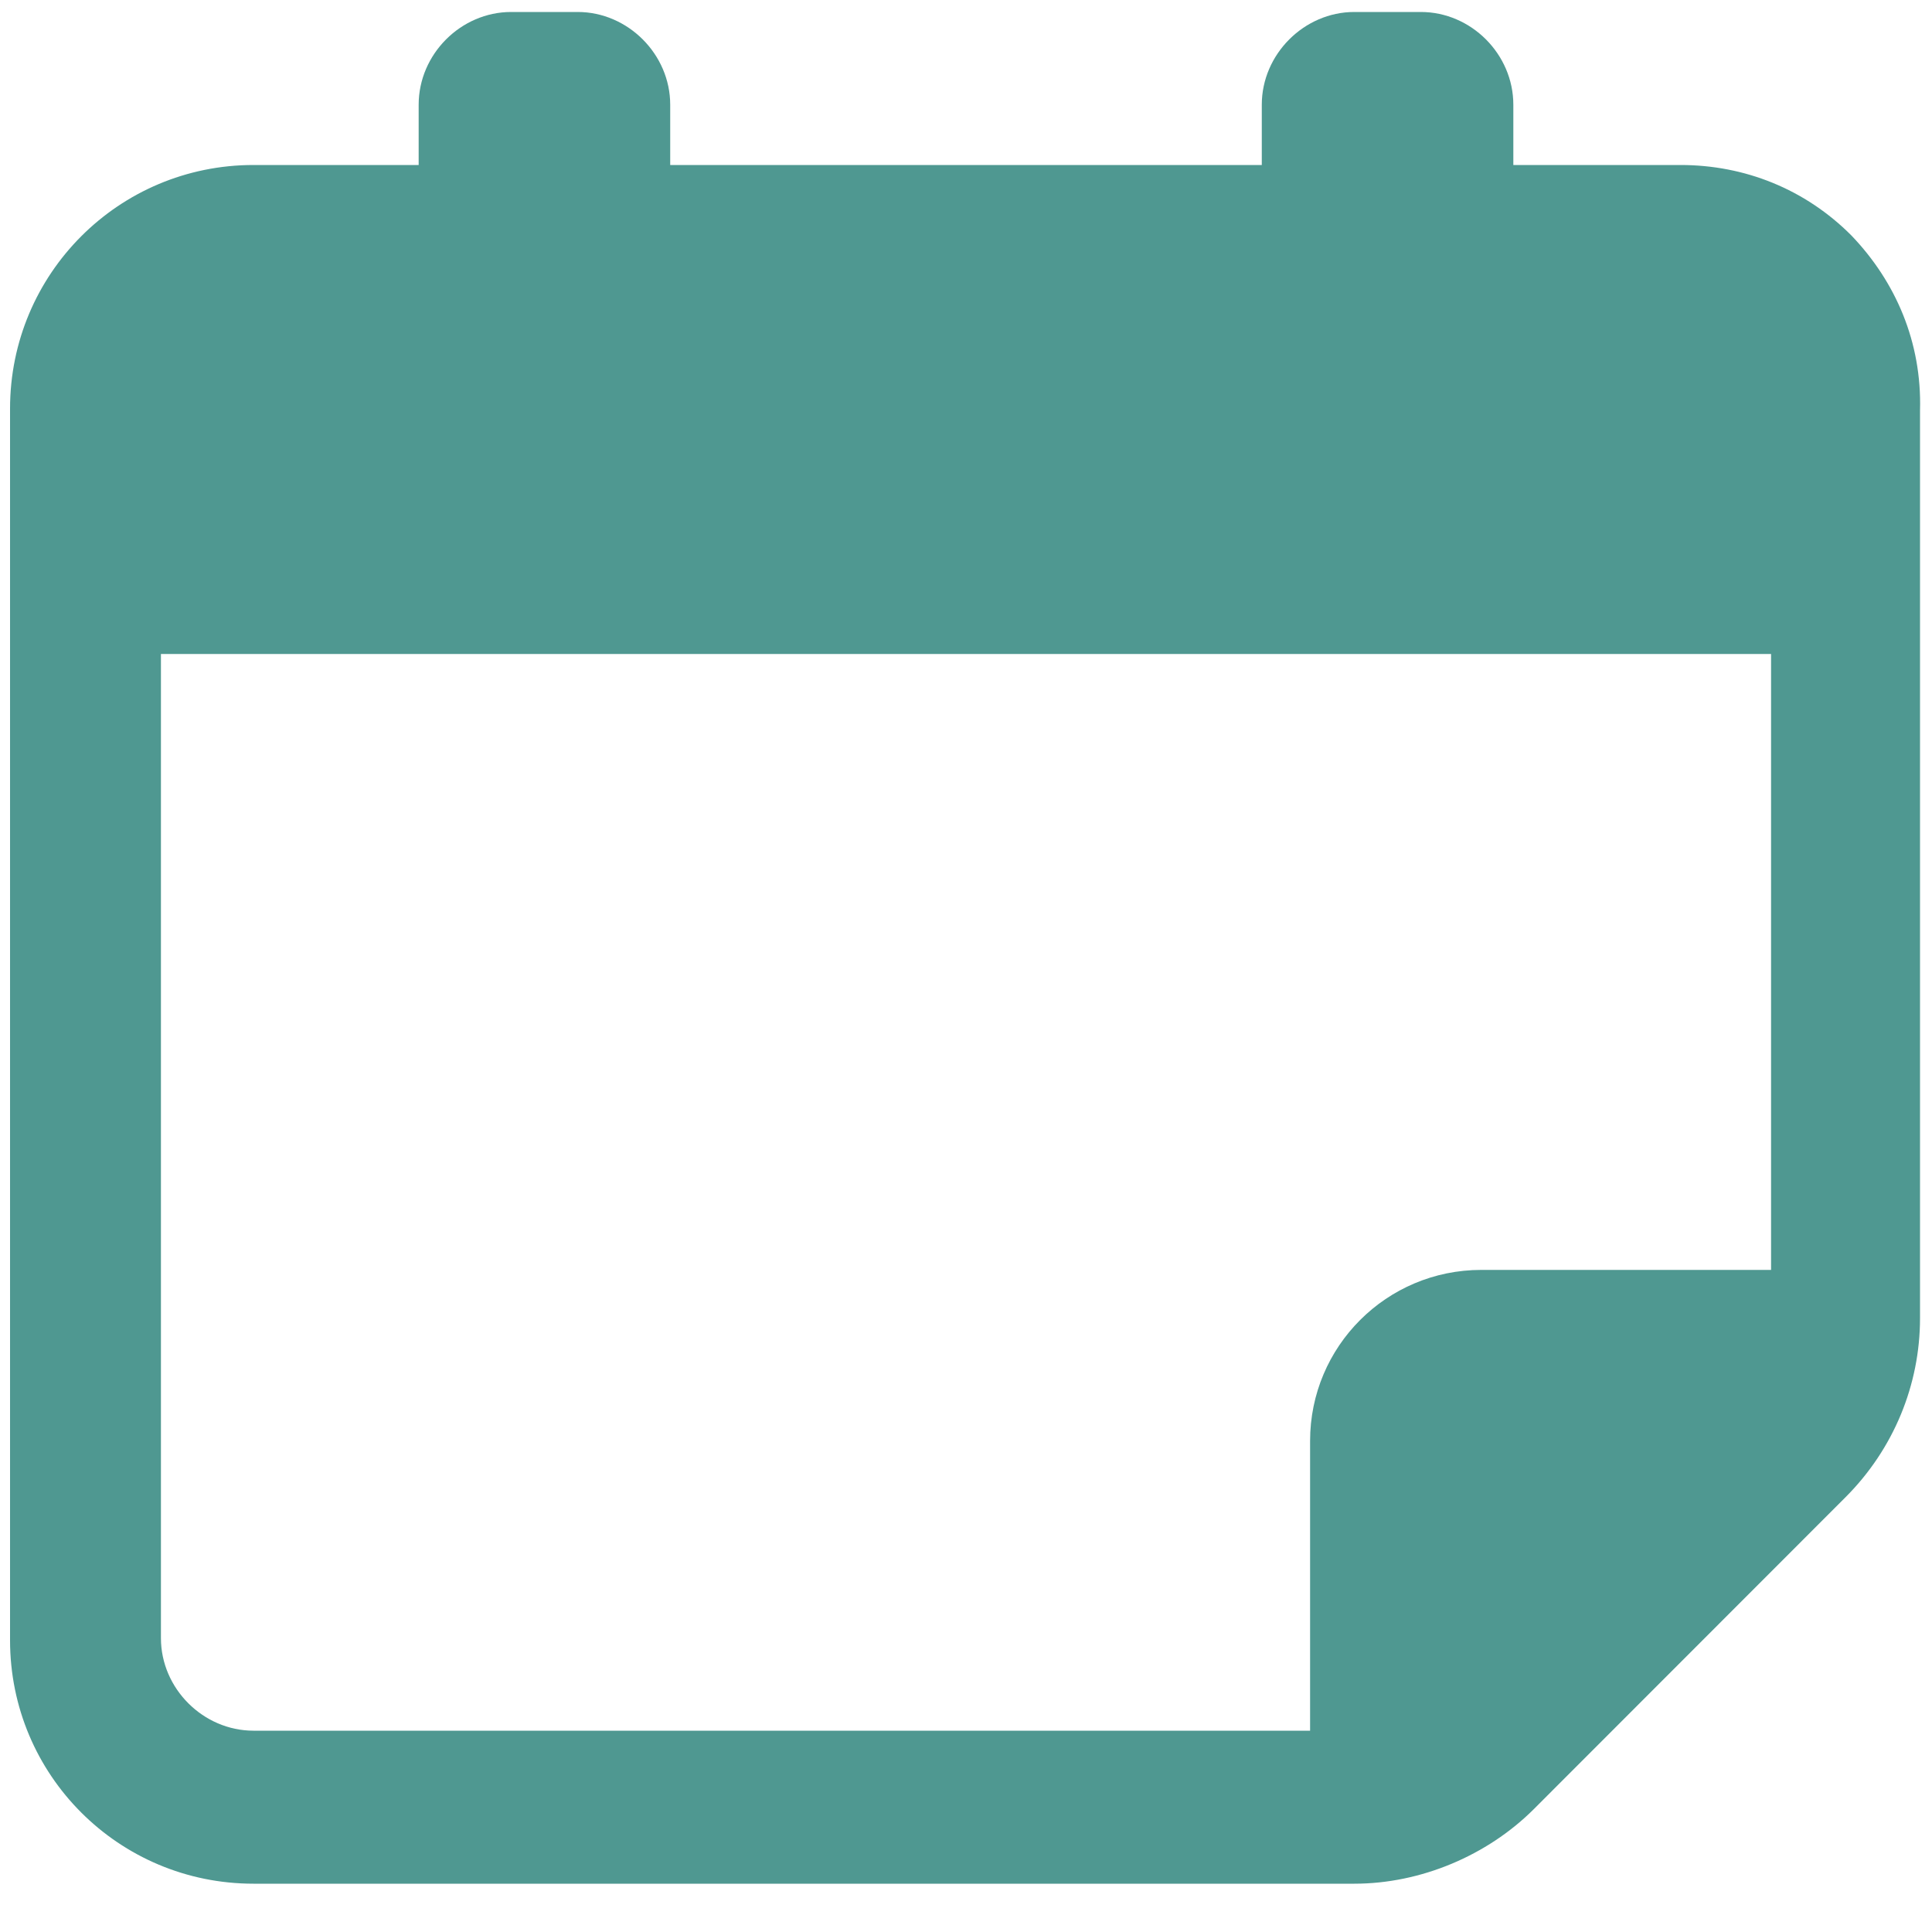 <?xml version="1.0" encoding="UTF-8"?>
<svg width="10px" height="10px" viewBox="0 0 10 10" version="1.1" xmlns="http://www.w3.org/2000/svg" xmlns:xlink="http://www.w3.org/1999/xlink">
    <!-- Generator: Sketch 55.2 (78181) - https://sketchapp.com -->
    <title>icn-calendar</title>
    <desc>Created with Sketch.</desc>
    <g id="Property-Details" stroke="none" stroke-width="1" fill="none" fill-rule="evenodd">
        <g id="Timeline_lg" transform="translate(-436, -1425)" fill="#4F9891">
            <g id="Group-18" transform="translate(297, 1417)">
                <g id="Group-11" transform="translate(139, 5)">
                    <g id="icn-calendar" transform="translate(0, 3)">
                        <path d="M9.583,1.219 C9.344,0.979 9.031,0.854 8.698,0.854 L7.833,0.854 L7.833,0.542 C7.833,0.281 7.615,0.062 7.354,0.062 L7.01,0.062 C6.75,0.062 6.531,0.281 6.531,0.542 L6.531,0.854 L3.469,0.854 L3.469,0.542 C3.469,0.281 3.25,0.062 2.99,0.062 L2.646,0.062 C2.385,0.062 2.167,0.281 2.167,0.542 L2.167,0.854 L1.312,0.854 C0.615,0.854 0.052,1.417 0.052,2.115 L0.052,8.49 C0.052,9.188 0.615,9.75 1.312,9.75 L7.01,9.75 C7.354,9.75 7.698,9.604 7.938,9.365 L9.552,7.75 C9.802,7.5 9.938,7.167 9.938,6.823 L9.938,2.125 C9.948,1.771 9.812,1.458 9.583,1.219 Z M0.833,8.479 L0.833,3.385 L9.167,3.385 L9.167,6.573 L7.667,6.573 C7.177,6.573 6.781,6.969 6.781,7.458 L6.781,8.958 L1.312,8.958 C1.052,8.958 0.833,8.74 0.833,8.479 Z" id="Shape"></path>
                    </g>
                </g>
            </g>
        </g>
    </g>
</svg>